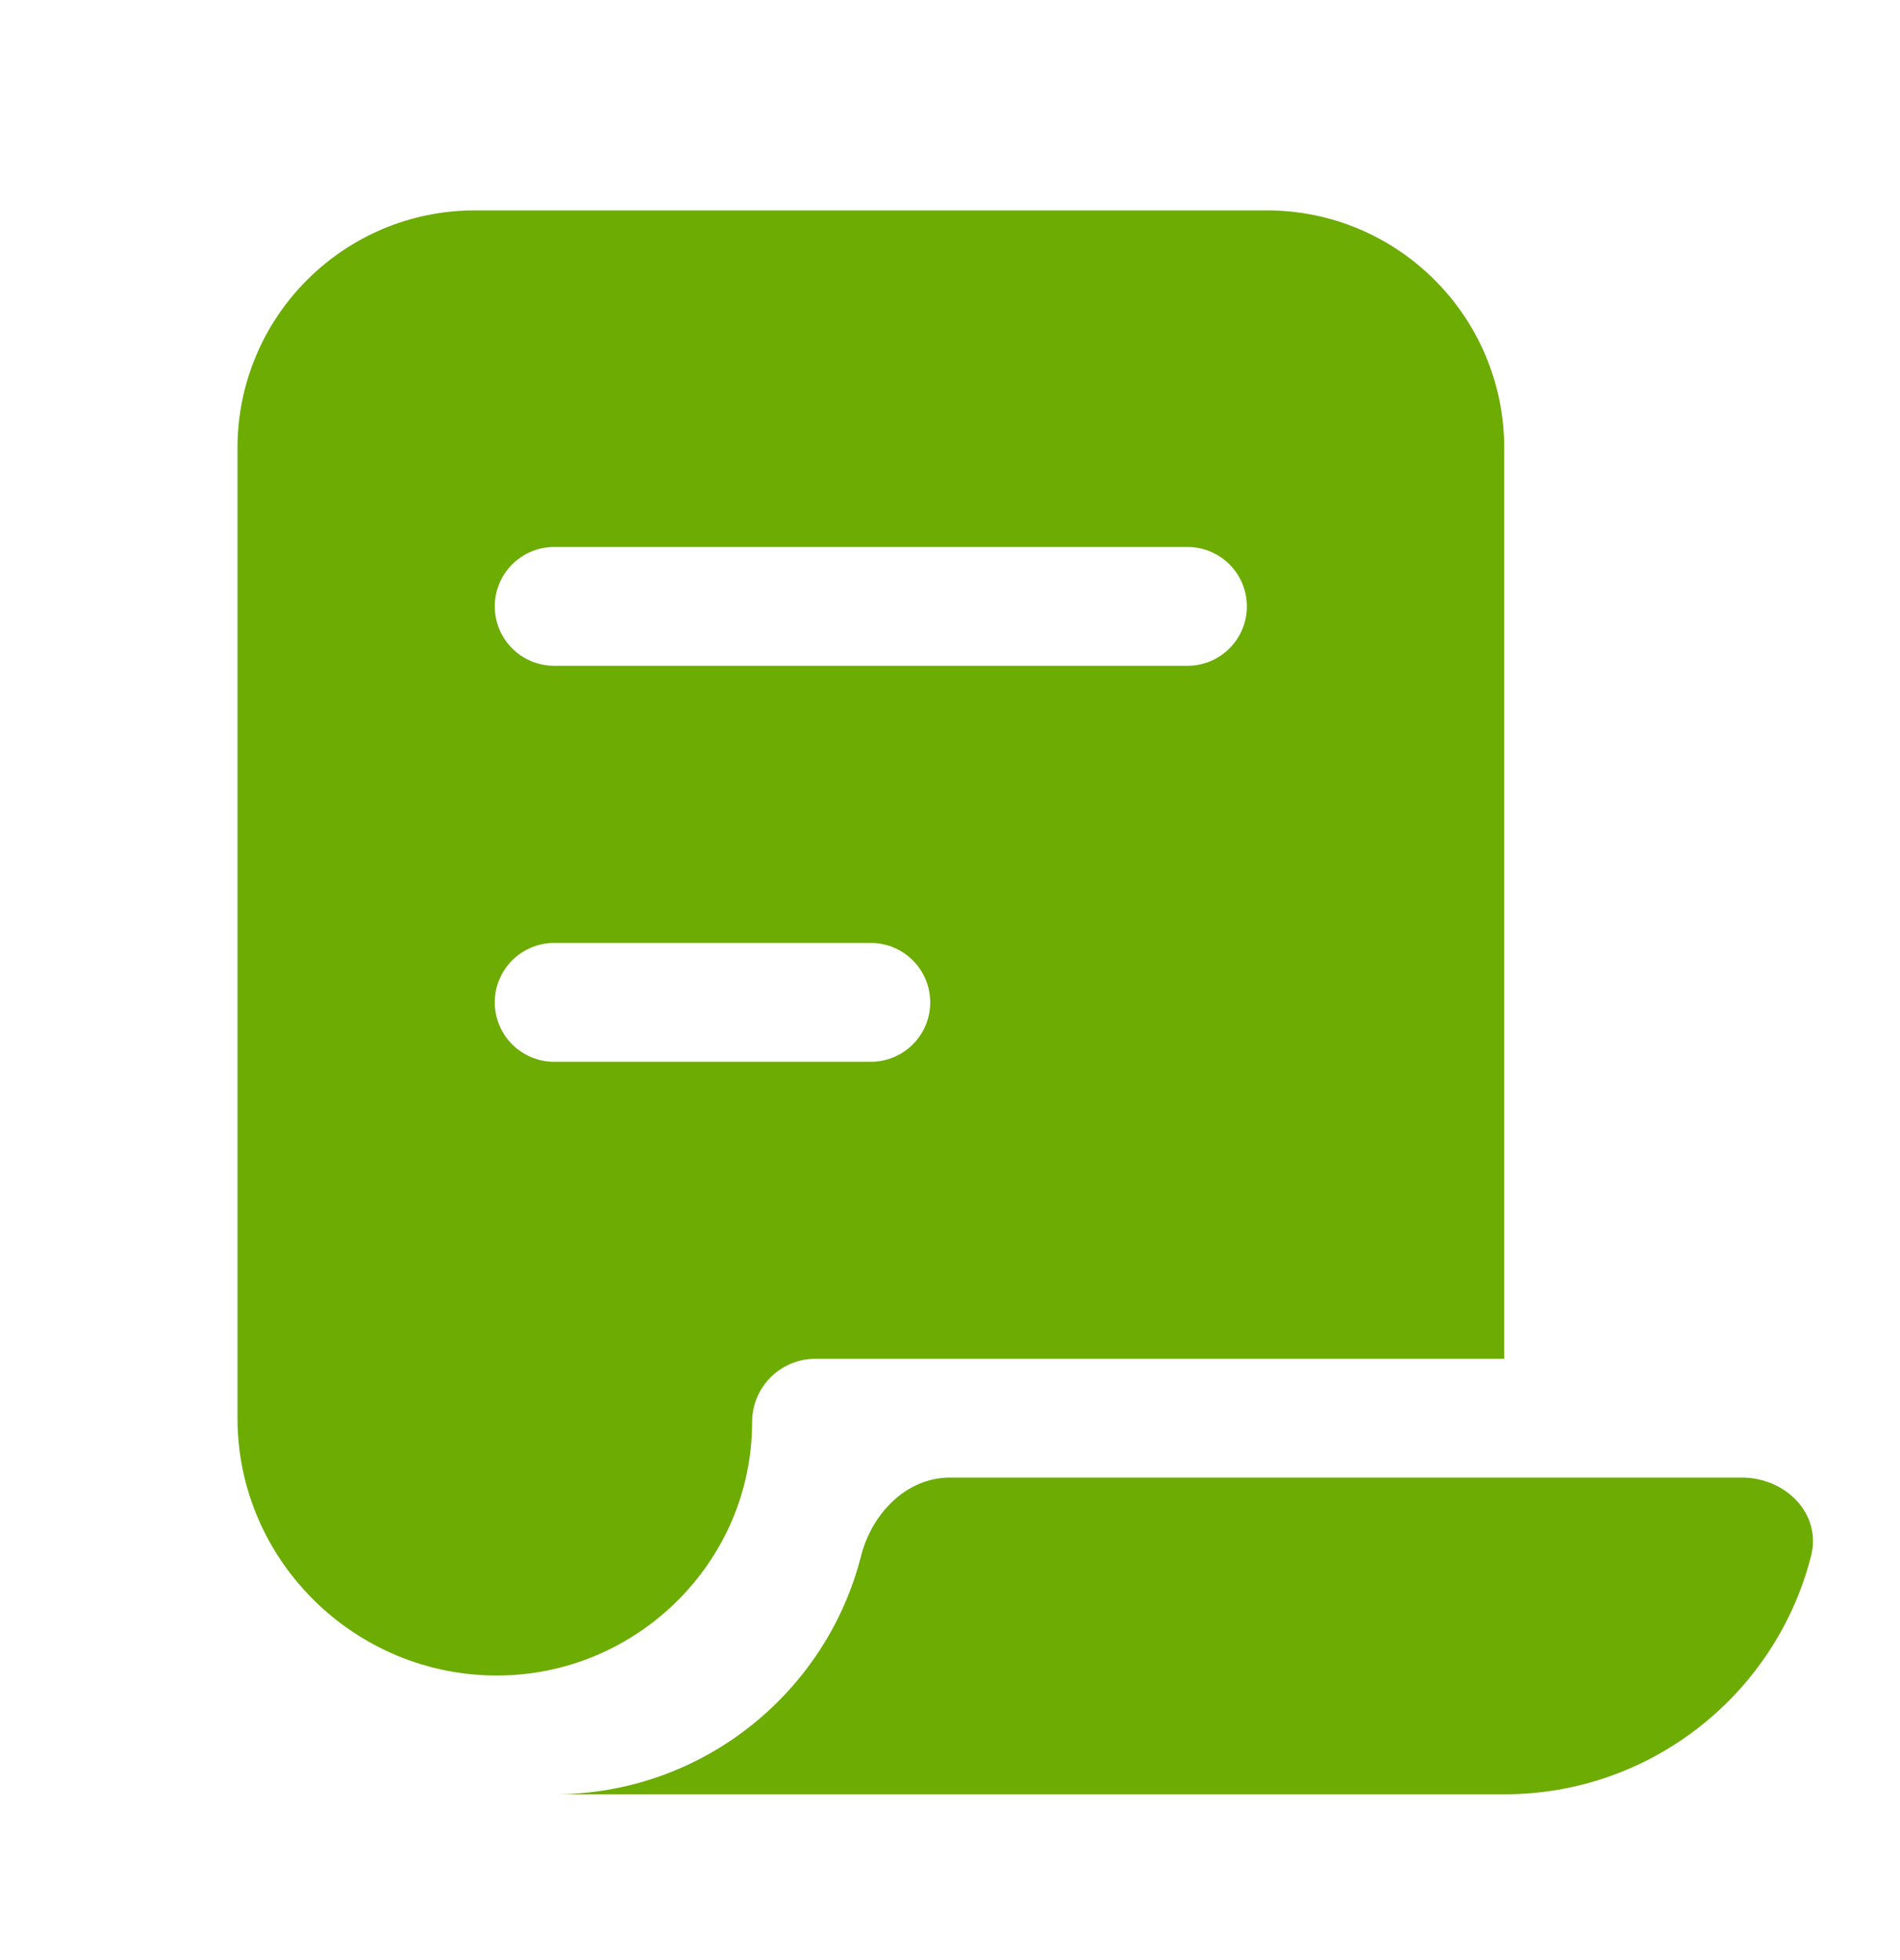 <svg width="32" height="33" viewBox="0 0 32 33" fill="none" xmlns="http://www.w3.org/2000/svg">
<path fill-rule="evenodd" clip-rule="evenodd" d="M4 22.876V7.542C4 5.333 5.791 3.542 8 3.542H21.334C23.543 3.542 25.334 5.333 25.334 7.542V22.876H13.733C13.144 22.876 12.667 23.353 12.667 23.942C12.667 26.299 10.723 28.209 8.367 28.209C5.974 28.209 4 26.269 4 23.876V22.876ZM9.333 9.209C8.781 9.209 8.333 9.657 8.333 10.209C8.333 10.761 8.781 11.209 9.333 11.209H20C20.552 11.209 21 10.761 21 10.209C21 9.657 20.552 9.209 20 9.209H9.333ZM8.333 16.876C8.333 16.323 8.781 15.876 9.333 15.876H14.667C15.219 15.876 15.667 16.323 15.667 16.876C15.667 17.428 15.219 17.876 14.667 17.876H9.333C8.781 17.876 8.333 17.428 8.333 16.876ZM30.502 26.196C29.915 28.503 27.823 30.209 25.334 30.209H9.333C11.823 30.209 13.915 28.503 14.502 26.196C14.684 25.482 15.264 24.876 16 24.876H29.334C30.07 24.876 30.684 25.482 30.502 26.196Z" fill="#6CAC03"/>
</svg>

